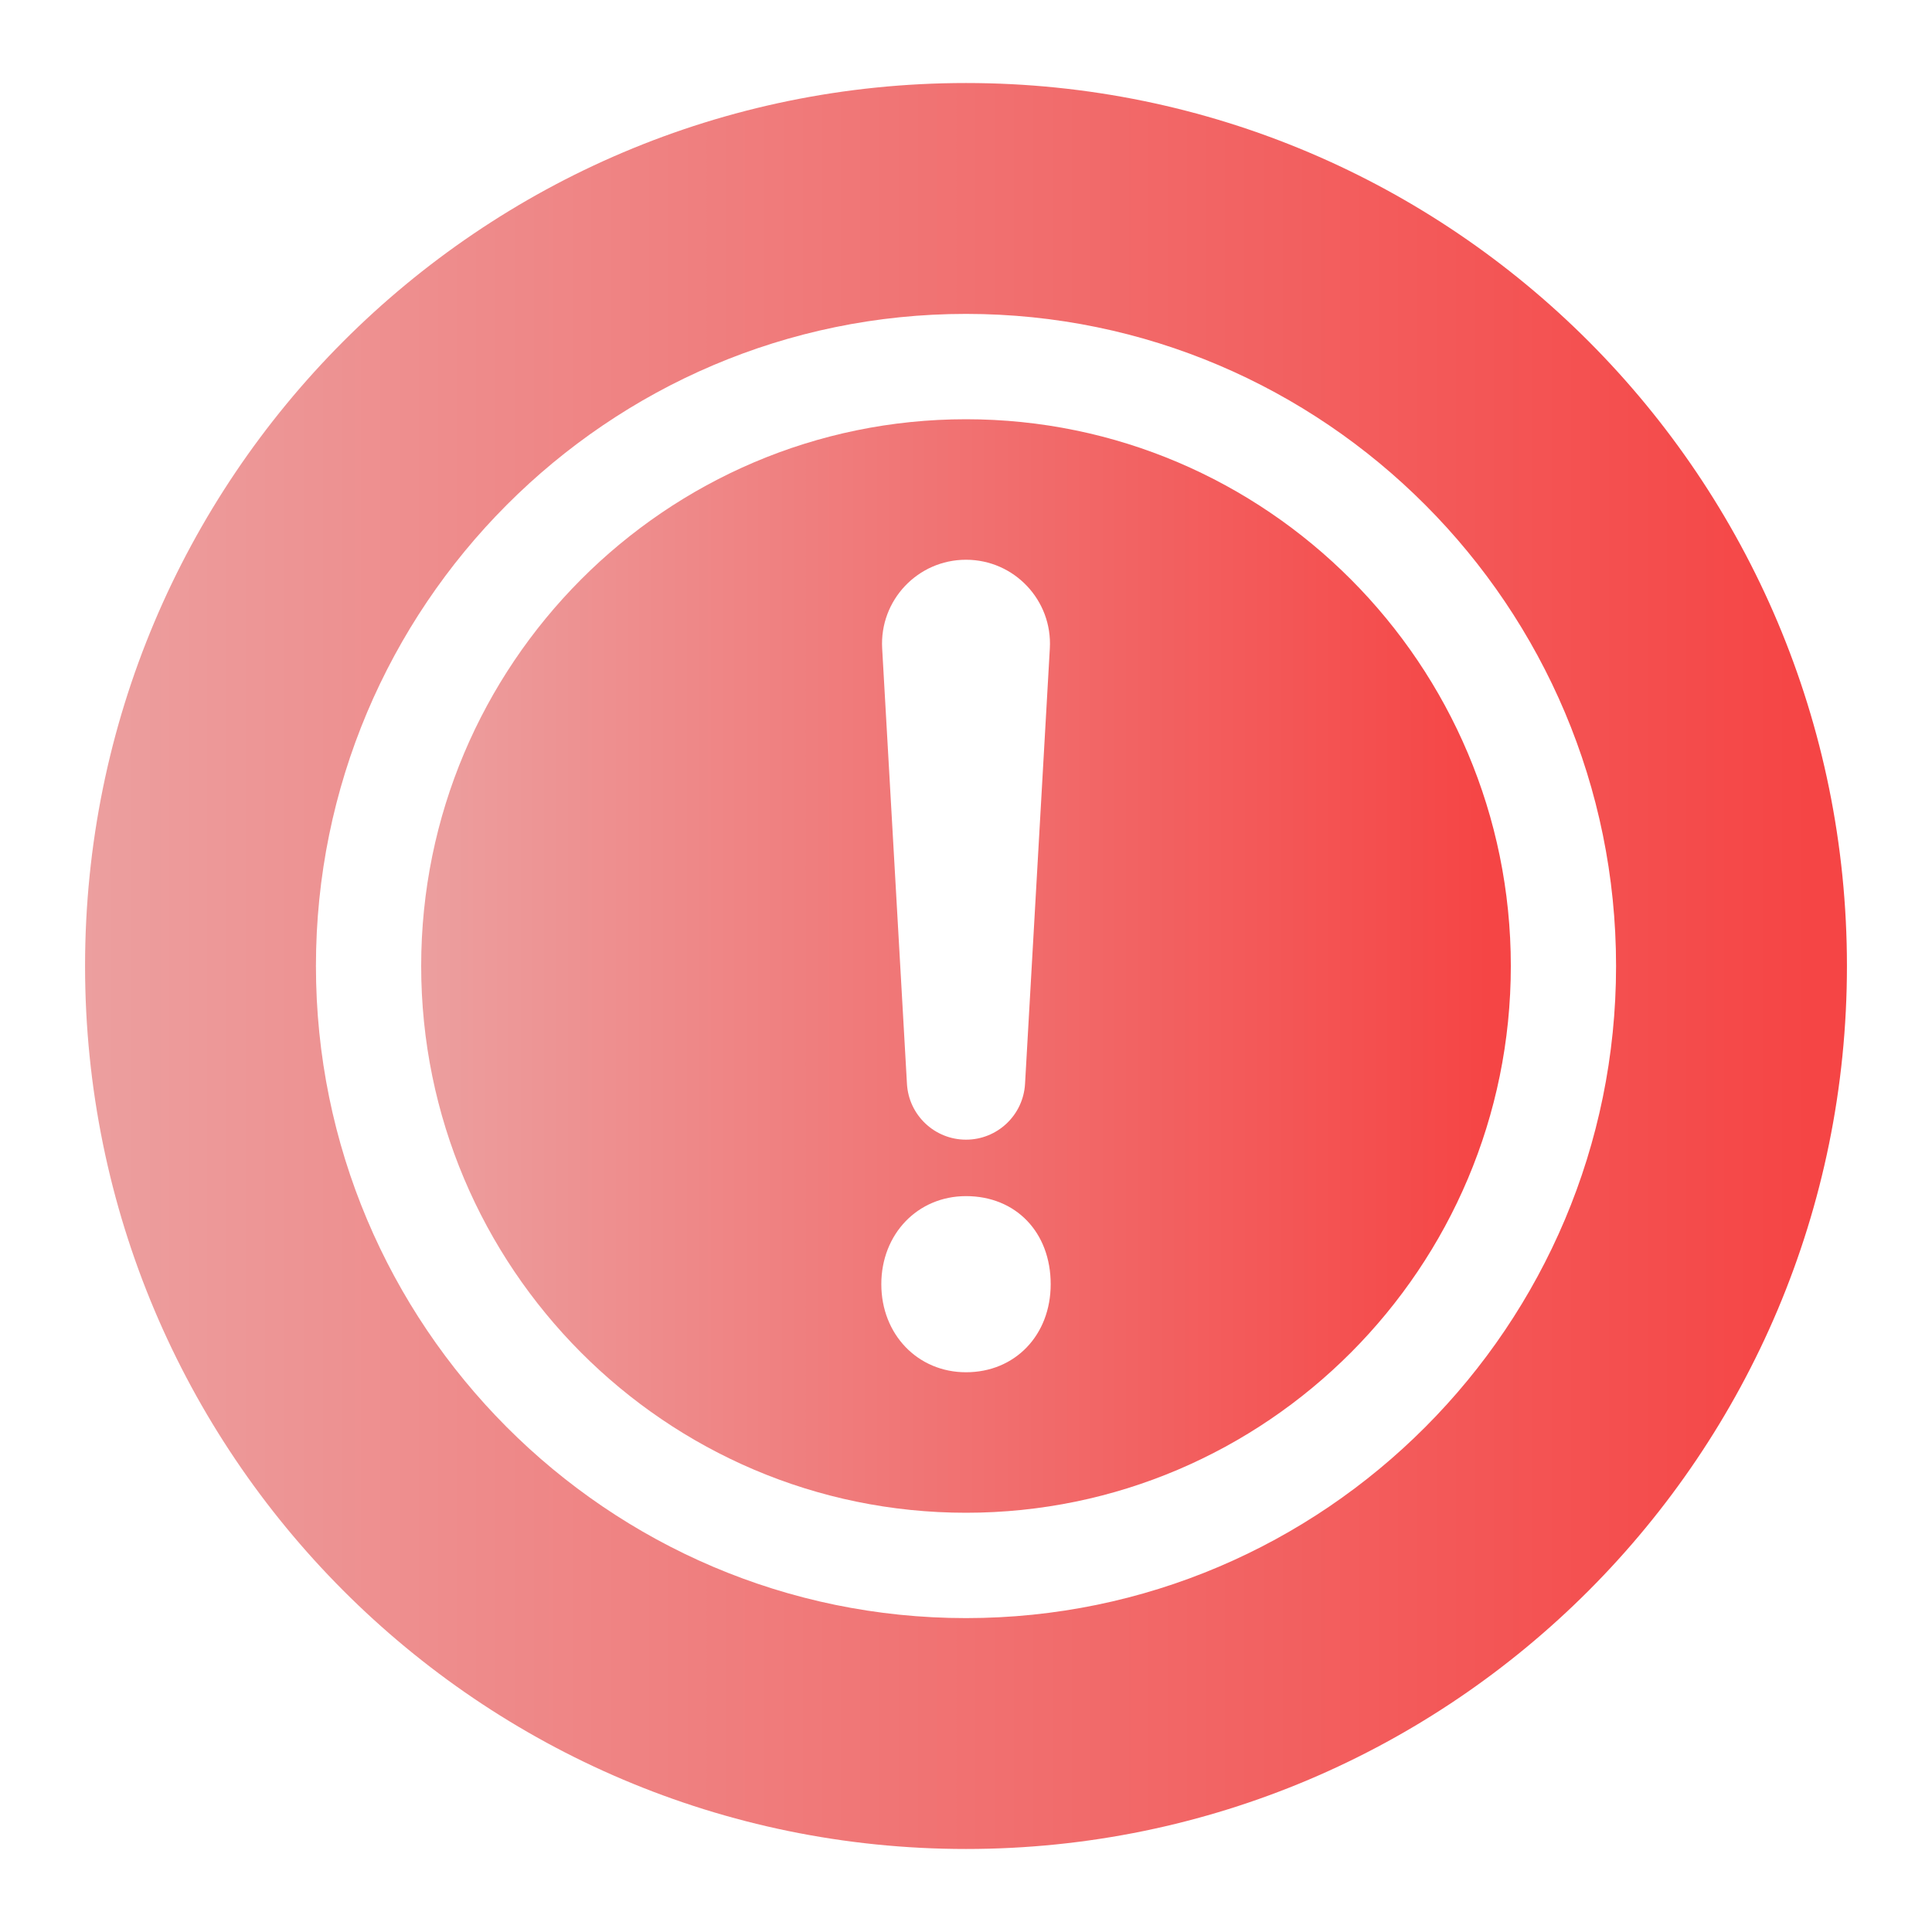 <svg width="36" height="36" viewBox="0 0 36 36" fill="none" xmlns="http://www.w3.org/2000/svg">
<path d="M18 1.547C8.934 1.547 1.585 8.913 1.585 18C1.585 27.087 8.934 34.453 18 34.453C27.066 34.453 34.415 27.087 34.415 18C34.415 8.913 27.066 1.547 18 1.547V1.547ZM18 30.151C11.32 30.151 5.887 24.701 5.887 18C5.887 11.299 11.321 5.849 18 5.849C24.679 5.849 30.113 11.299 30.113 18C30.113 24.701 24.679 30.151 18 30.151V30.151Z" fill="url(#paint0_linear_2517_6927)"/>
<path d="M18 7.812C12.403 7.812 7.848 12.382 7.848 18C7.848 23.618 12.403 28.188 18 28.188C23.597 28.188 28.152 23.618 28.152 18C28.152 12.382 23.597 7.812 18 7.812ZM18 10.43C18.9 10.43 19.614 11.187 19.562 12.084L19.1 20.198C19.066 20.78 18.584 21.236 18 21.236C17.416 21.236 16.934 20.78 16.9 20.198L16.438 12.084C16.386 11.187 17.1 10.43 18 10.43H18ZM18 25.57C17.1 25.57 16.422 24.864 16.422 23.929C16.422 22.994 17.1 22.288 18 22.288C18.93 22.288 19.578 22.963 19.578 23.929C19.578 24.879 18.914 25.57 18 25.57Z" fill="url(#paint1_linear_2517_6927)"/>
<defs>
<linearGradient id="paint0_linear_2517_6927" x1="1.177" y1="17.934" x2="34.411" y2="17.934" gradientUnits="userSpaceOnUse">
<stop stop-color="#ECA0A0"/>
<stop offset="0.98" stop-color="#F54545"/>
</linearGradient>
<linearGradient id="paint1_linear_2517_6927" x1="7.596" y1="17.959" x2="28.149" y2="17.959" gradientUnits="userSpaceOnUse">
<stop stop-color="#ECA0A0"/>
<stop offset="0.98" stop-color="#F54545"/>
</linearGradient>
</defs>
</svg>
